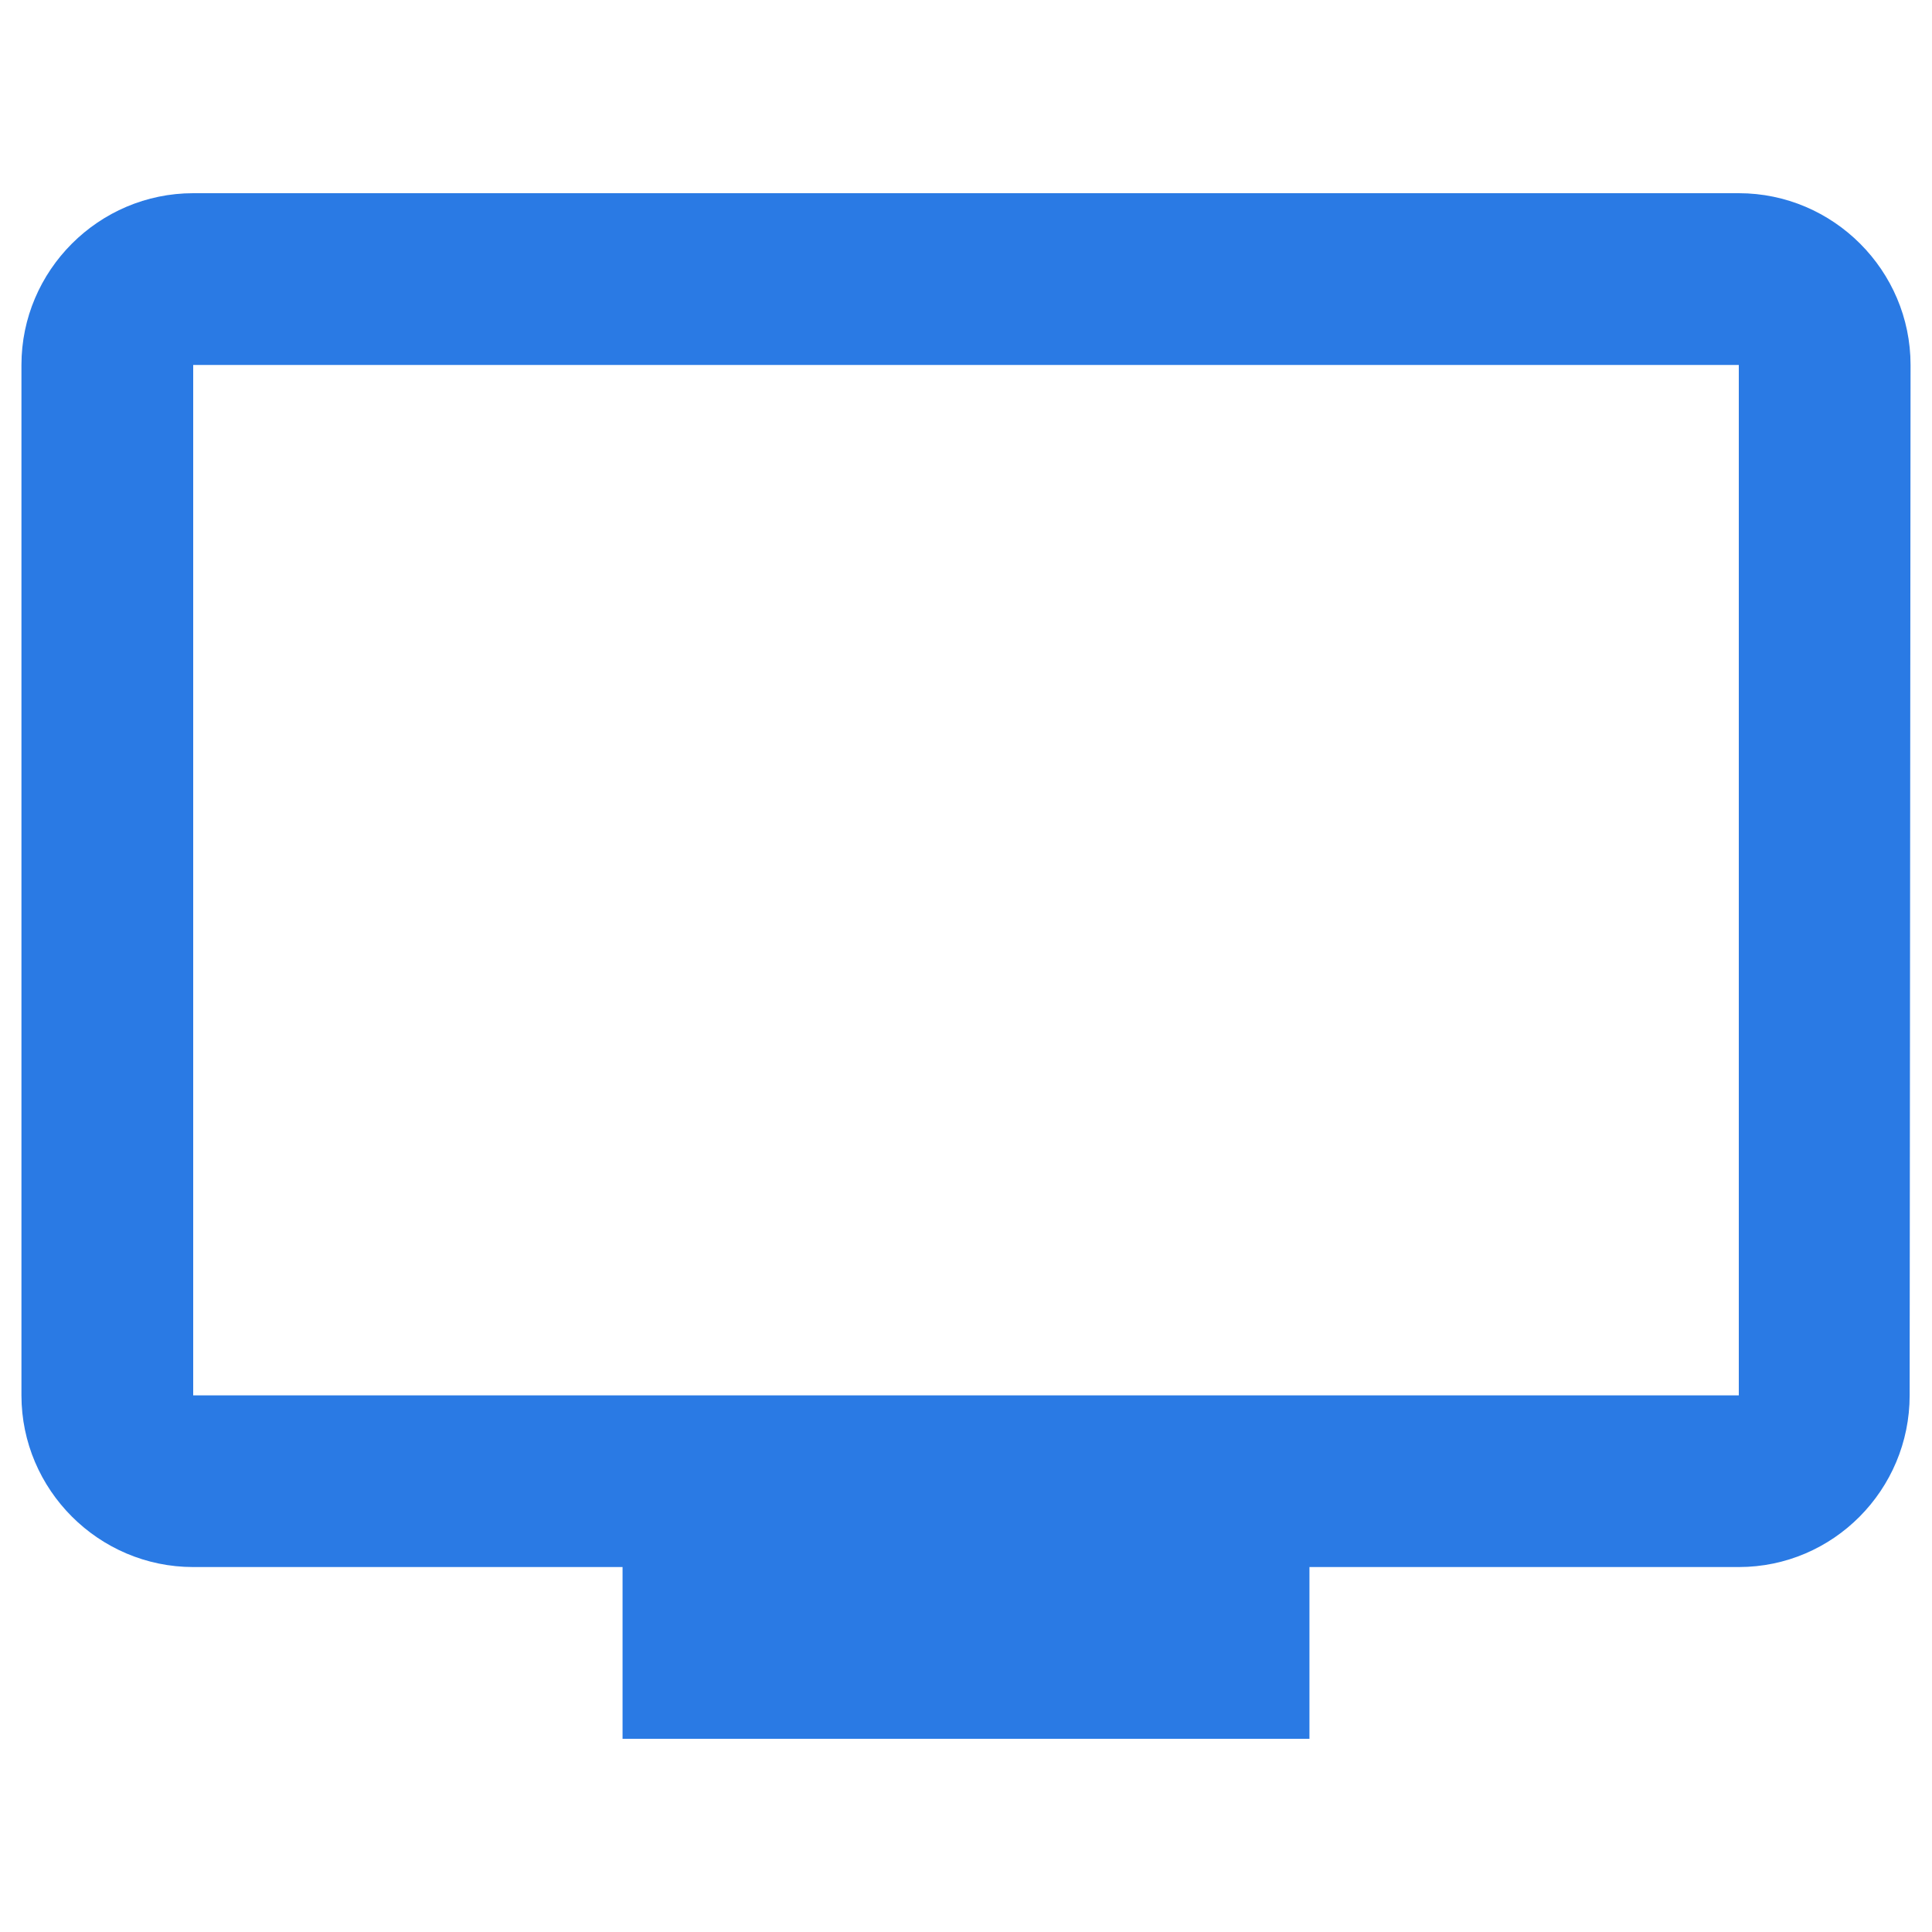 <svg width="32" height="32" viewBox="0 0 30 24" fill="none" xmlns="http://www.w3.org/2000/svg">
<path d="M27 0H3C1.533 0 0.333 1.2 0.333 2.667V18.667C0.333 20.133 1.533 21.333 3 21.333H9.667V24H20.333V21.333H27C28.467 21.333 29.653 20.133 29.653 18.667L29.667 2.667C29.667 1.2 28.467 0 27 0ZM27 18.667H3V2.667H27V18.667Z" fill="#2A7AE4"/>
</svg>
